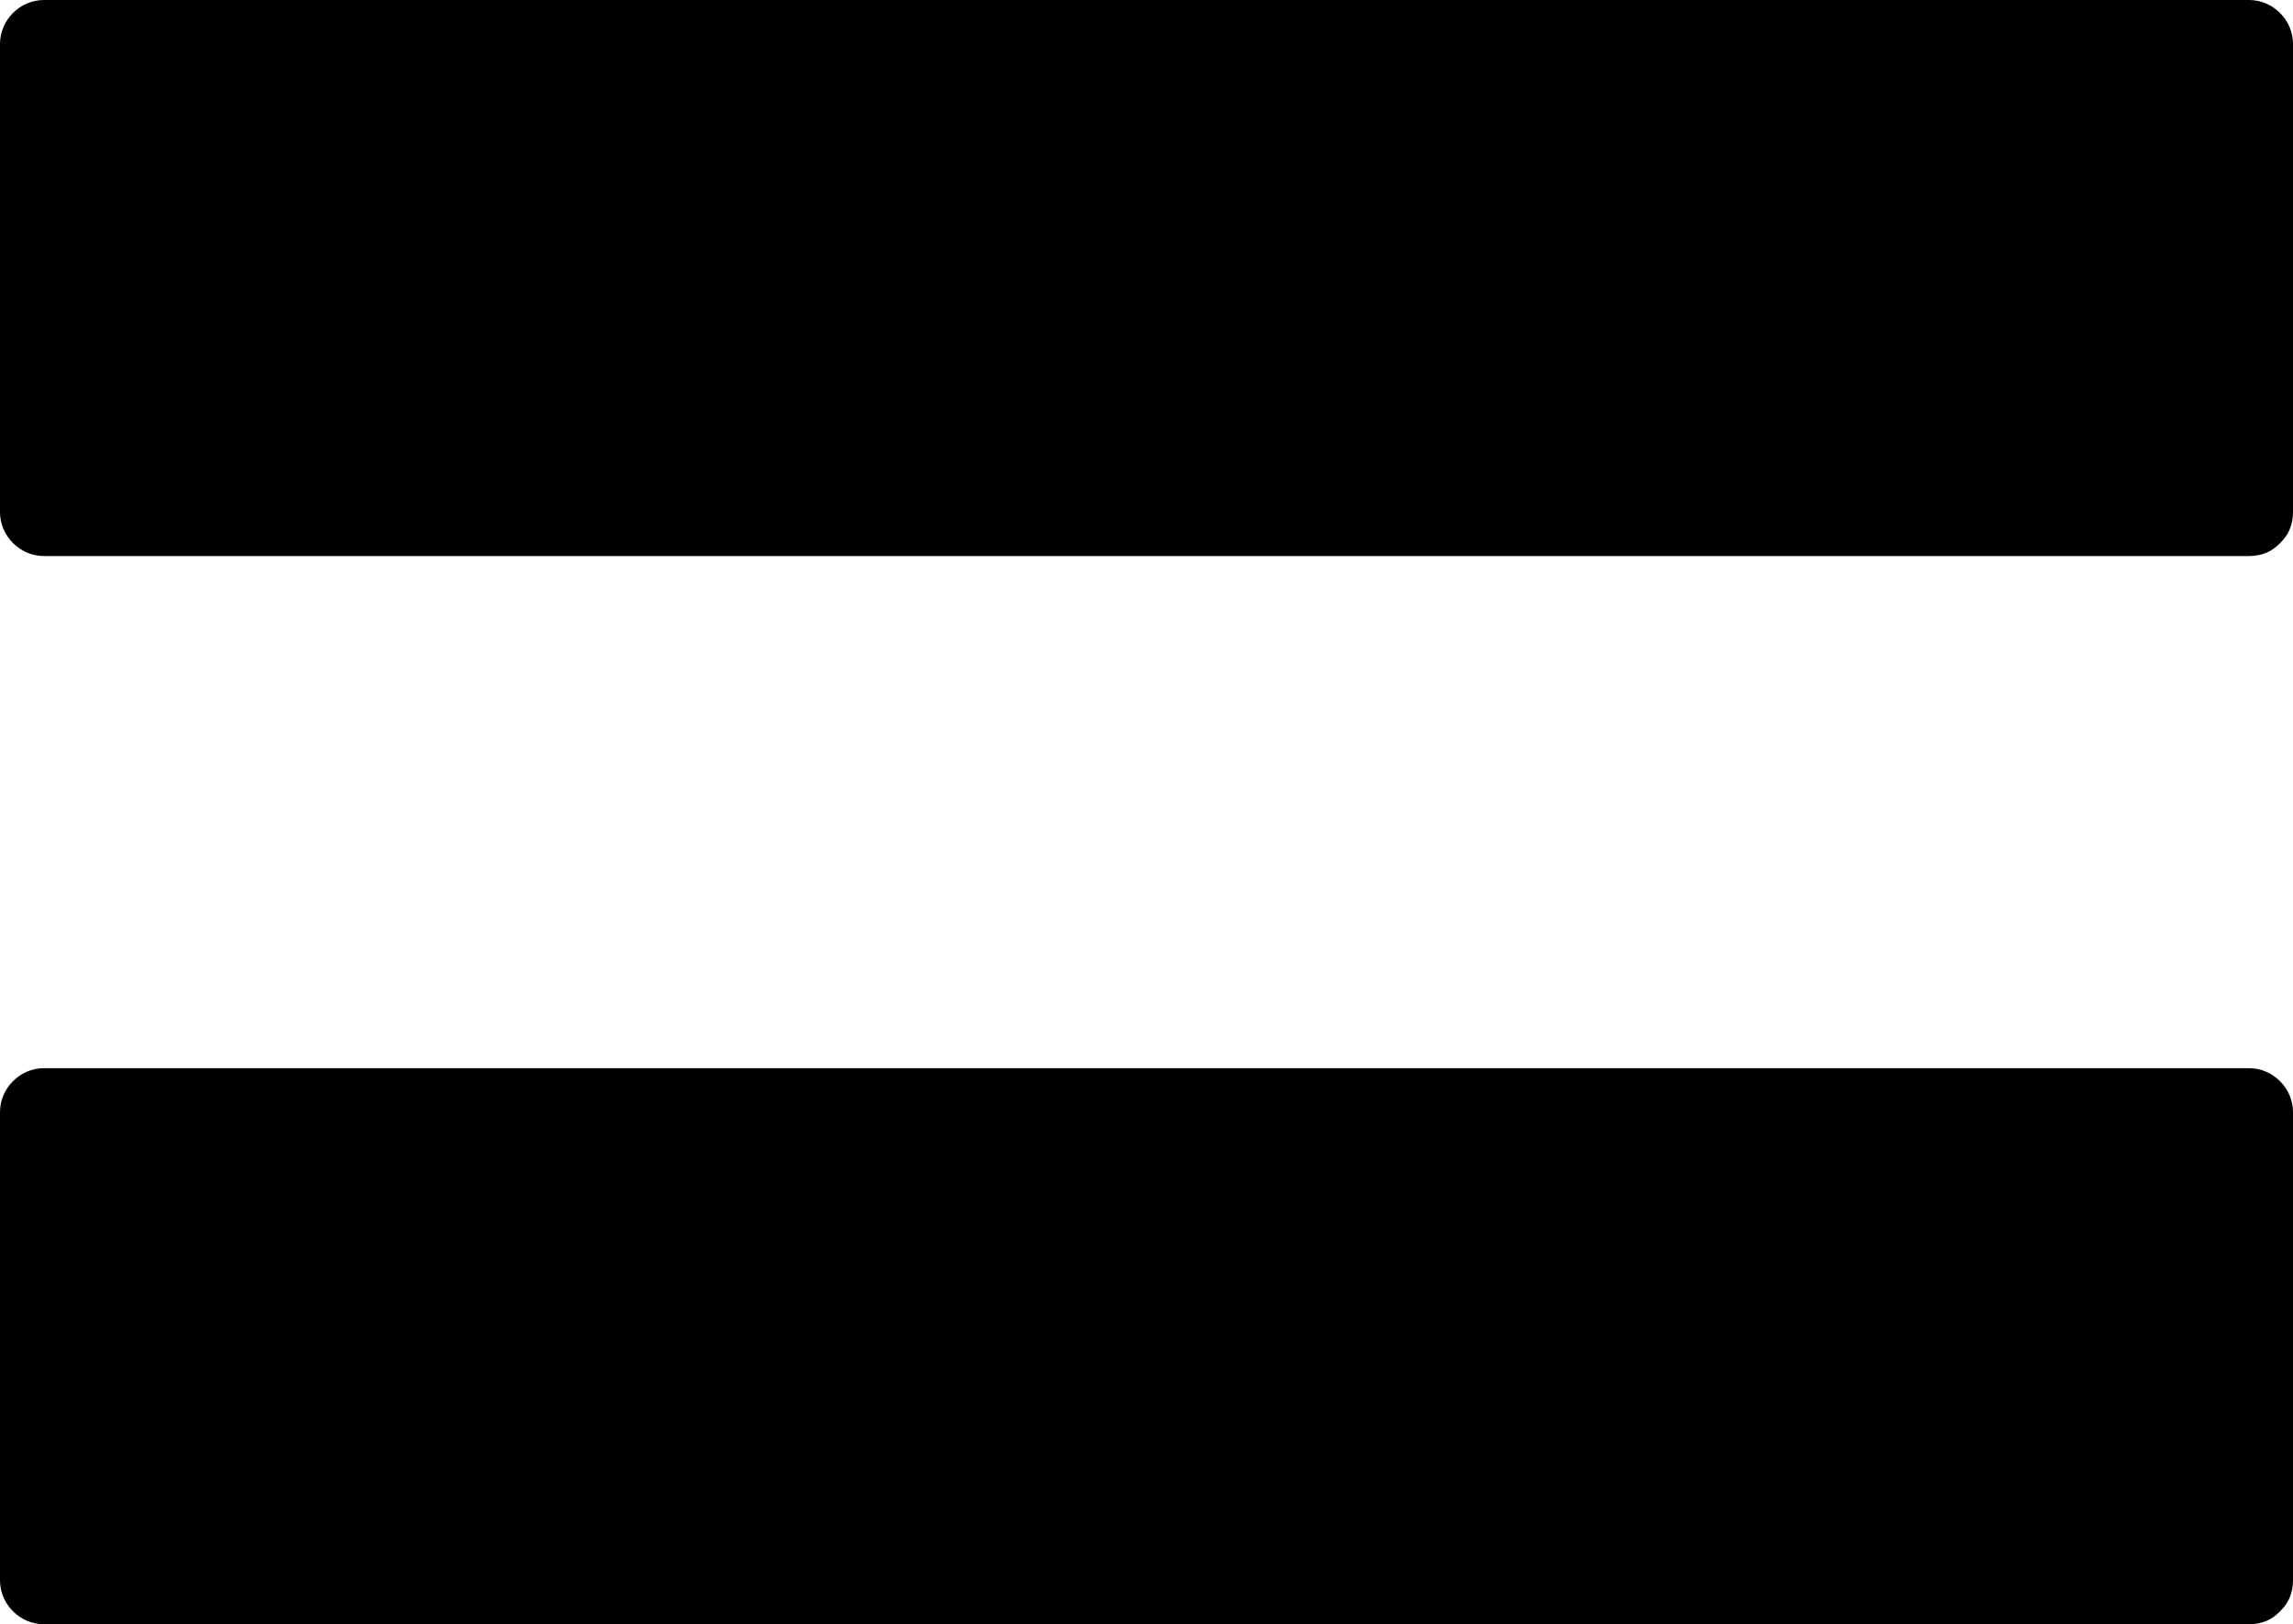 <?xml version="1.0" encoding="utf-8"?>
<!-- Generator: Adobe Illustrator 14.0.0, SVG Export Plug-In . SVG Version: 6.00 Build 43363)  -->
<!DOCTYPE svg PUBLIC "-//W3C//DTD SVG 1.0//EN" "http://www.w3.org/TR/2001/REC-SVG-20010904/DTD/svg10.dtd">
<svg version="1.0" id="Layer_1" xmlns="http://www.w3.org/2000/svg" xmlns:xlink="http://www.w3.org/1999/xlink" x="0px" y="0px"
	 width="100px" height="70.851px" viewBox="0 0 100 70.851" enable-background="new 0 0 100 70.851" xml:space="preserve">
<path d="M98.085,0C66.028,0,33.972,0,1.915,0C0.871,0,0,0.871,0,1.915C0,8.724,0,15.532,0,22.34c0,1.044,0.871,1.915,1.915,1.915
	c32.057,0,64.113,0,96.17,0c0.563,0,0.993-0.205,1.298-0.513c0.019-0.016,0.036-0.034,0.054-0.051
	c0.017-0.017,0.035-0.034,0.05-0.053C99.795,23.333,100,22.904,100,22.34c0-6.809,0-13.617,0-20.426C100,0.871,99.129,0,98.085,0z"
	/>
<path d="M98.085,46.595c-32.057,0-64.113,0-96.17,0C0.871,46.595,0,47.467,0,48.51c0,6.809,0,13.617,0,20.426
	c0,1.043,0.871,1.915,1.915,1.915c32.057,0,64.113,0,96.17,0c0.563,0,0.993-0.206,1.298-0.513c0.019-0.017,0.036-0.035,0.054-0.051
	c0.017-0.018,0.035-0.034,0.05-0.054C99.795,69.928,100,69.5,100,68.936c0-6.809,0-13.617,0-20.426
	C100,47.467,99.129,46.595,98.085,46.595z"/>
</svg>
